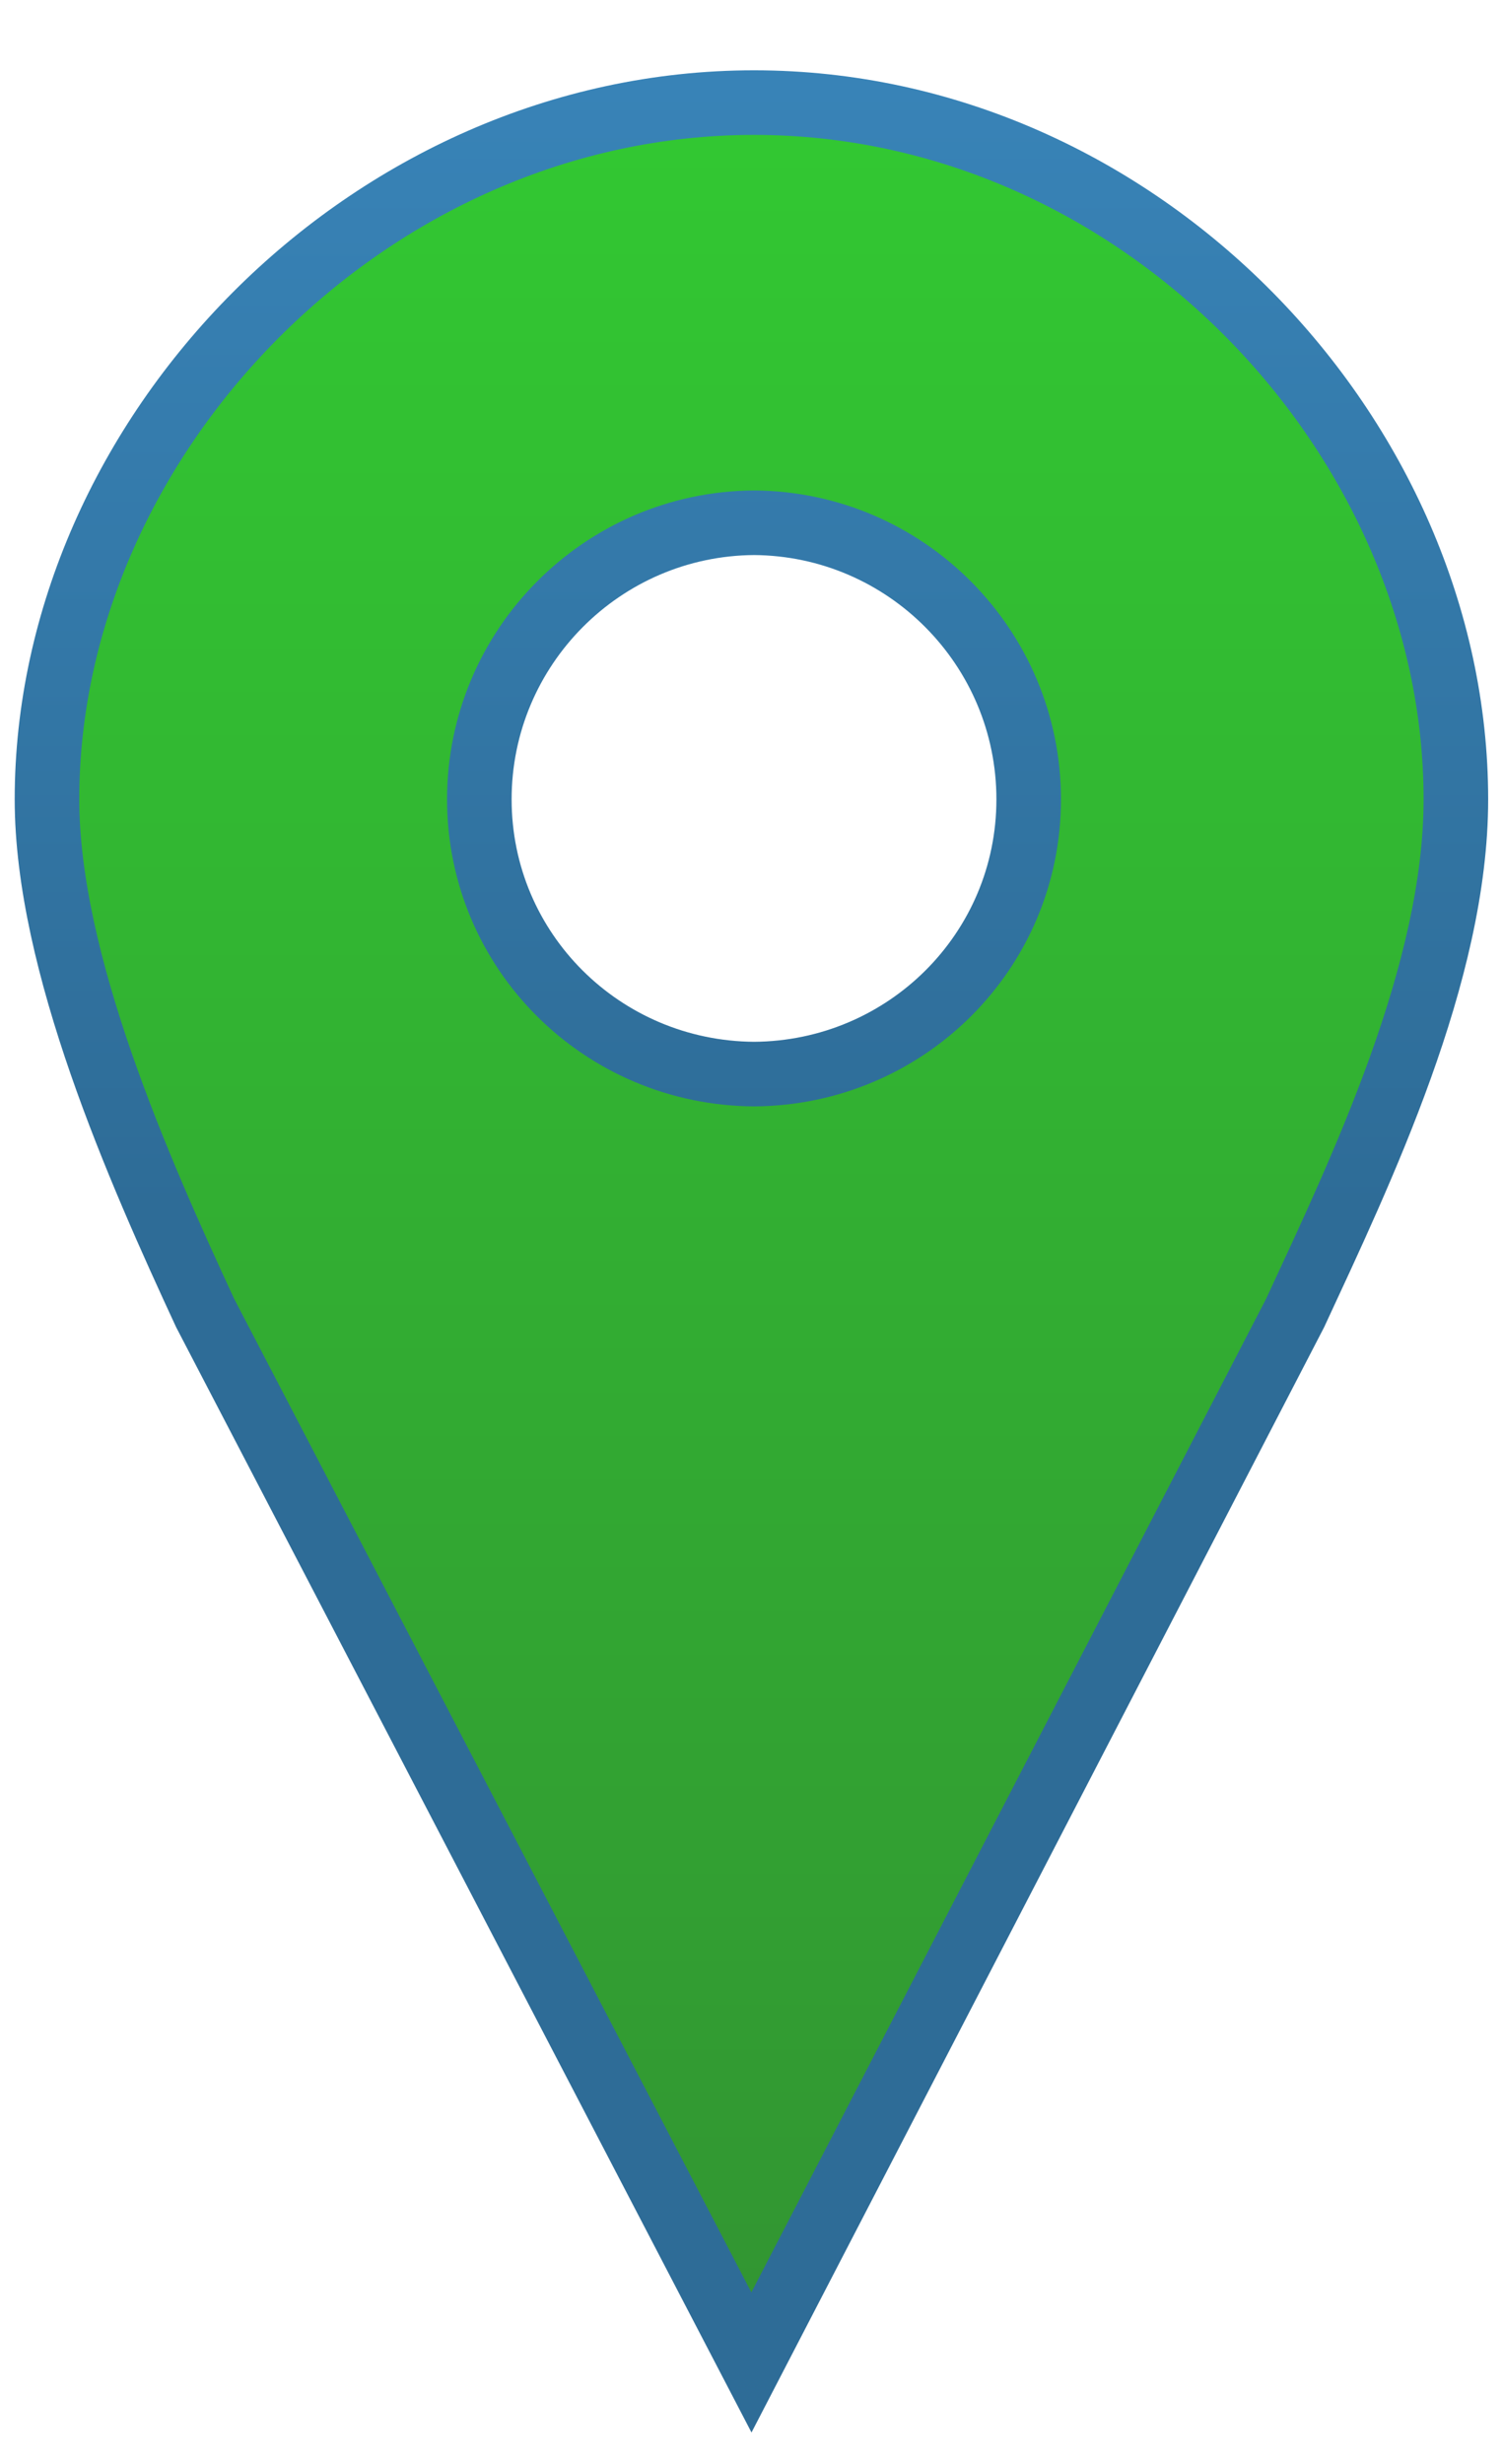 <svg viewBox="0 0 500 820" version="1.1" xmlns="http://www.w3.org/2000/svg" 
xml:space="preserve" style="fill-rule: evenodd; clip-rule: evenodd; stroke-linecap: round;">
<defs>
<linearGradient x1="0" y1="0" x2="1" y2="0" gradientUnits="userSpaceOnUse" gradientTransform="matrix(2.30025e-15,-37.566,37.566,2.30025e-15,416.455,540.999)" id="map-marker-38-f">
<stop offset="0" stop-color="rgb(50,150,50)"/><stop offset="1" stop-color="rgb(50,200,50)"/>
</linearGradient><linearGradient x1="0" y1="0" x2="1" y2="0" gradientUnits="userSpaceOnUse" gradientTransform="matrix(1.16666e-15,-19.053,19.053,1.16666e-15,414.482,522.486)" id="map-marker-38-s">
<stop offset="0" stop-color="rgb(46,108,151)"/><stop offset="1" stop-color="rgb(56,131,183)"/>
</linearGradient></defs><g transform="matrix(19.542,0,0,19.542,-7889.1,-9807.44)">
<path d="M416.544,503.612C409.971,503.612 404.5,509.303 404.5,515.478C404.5,518.256 406.064,521.786 407.194,524.224L416.5,542.096L425.762,524.224C426.892,521.786 428.5,518.433 428.5,515.478C428.5,509.303 423.117,503.612 416.544,503.612ZM416.544,510.767C419.128,510.784 421.223,512.889 421.223,515.477C421.223,518.065 419.128,520.14 416.544,520.156C413.96,520.139 411.865,518.066 411.865,515.477C411.865,512.889 413.96,510.784 416.544,510.767Z" stroke-width="1.1px" fill="url(#map-marker-38-f)" stroke="url(#map-marker-38-s)"/></g></svg>
